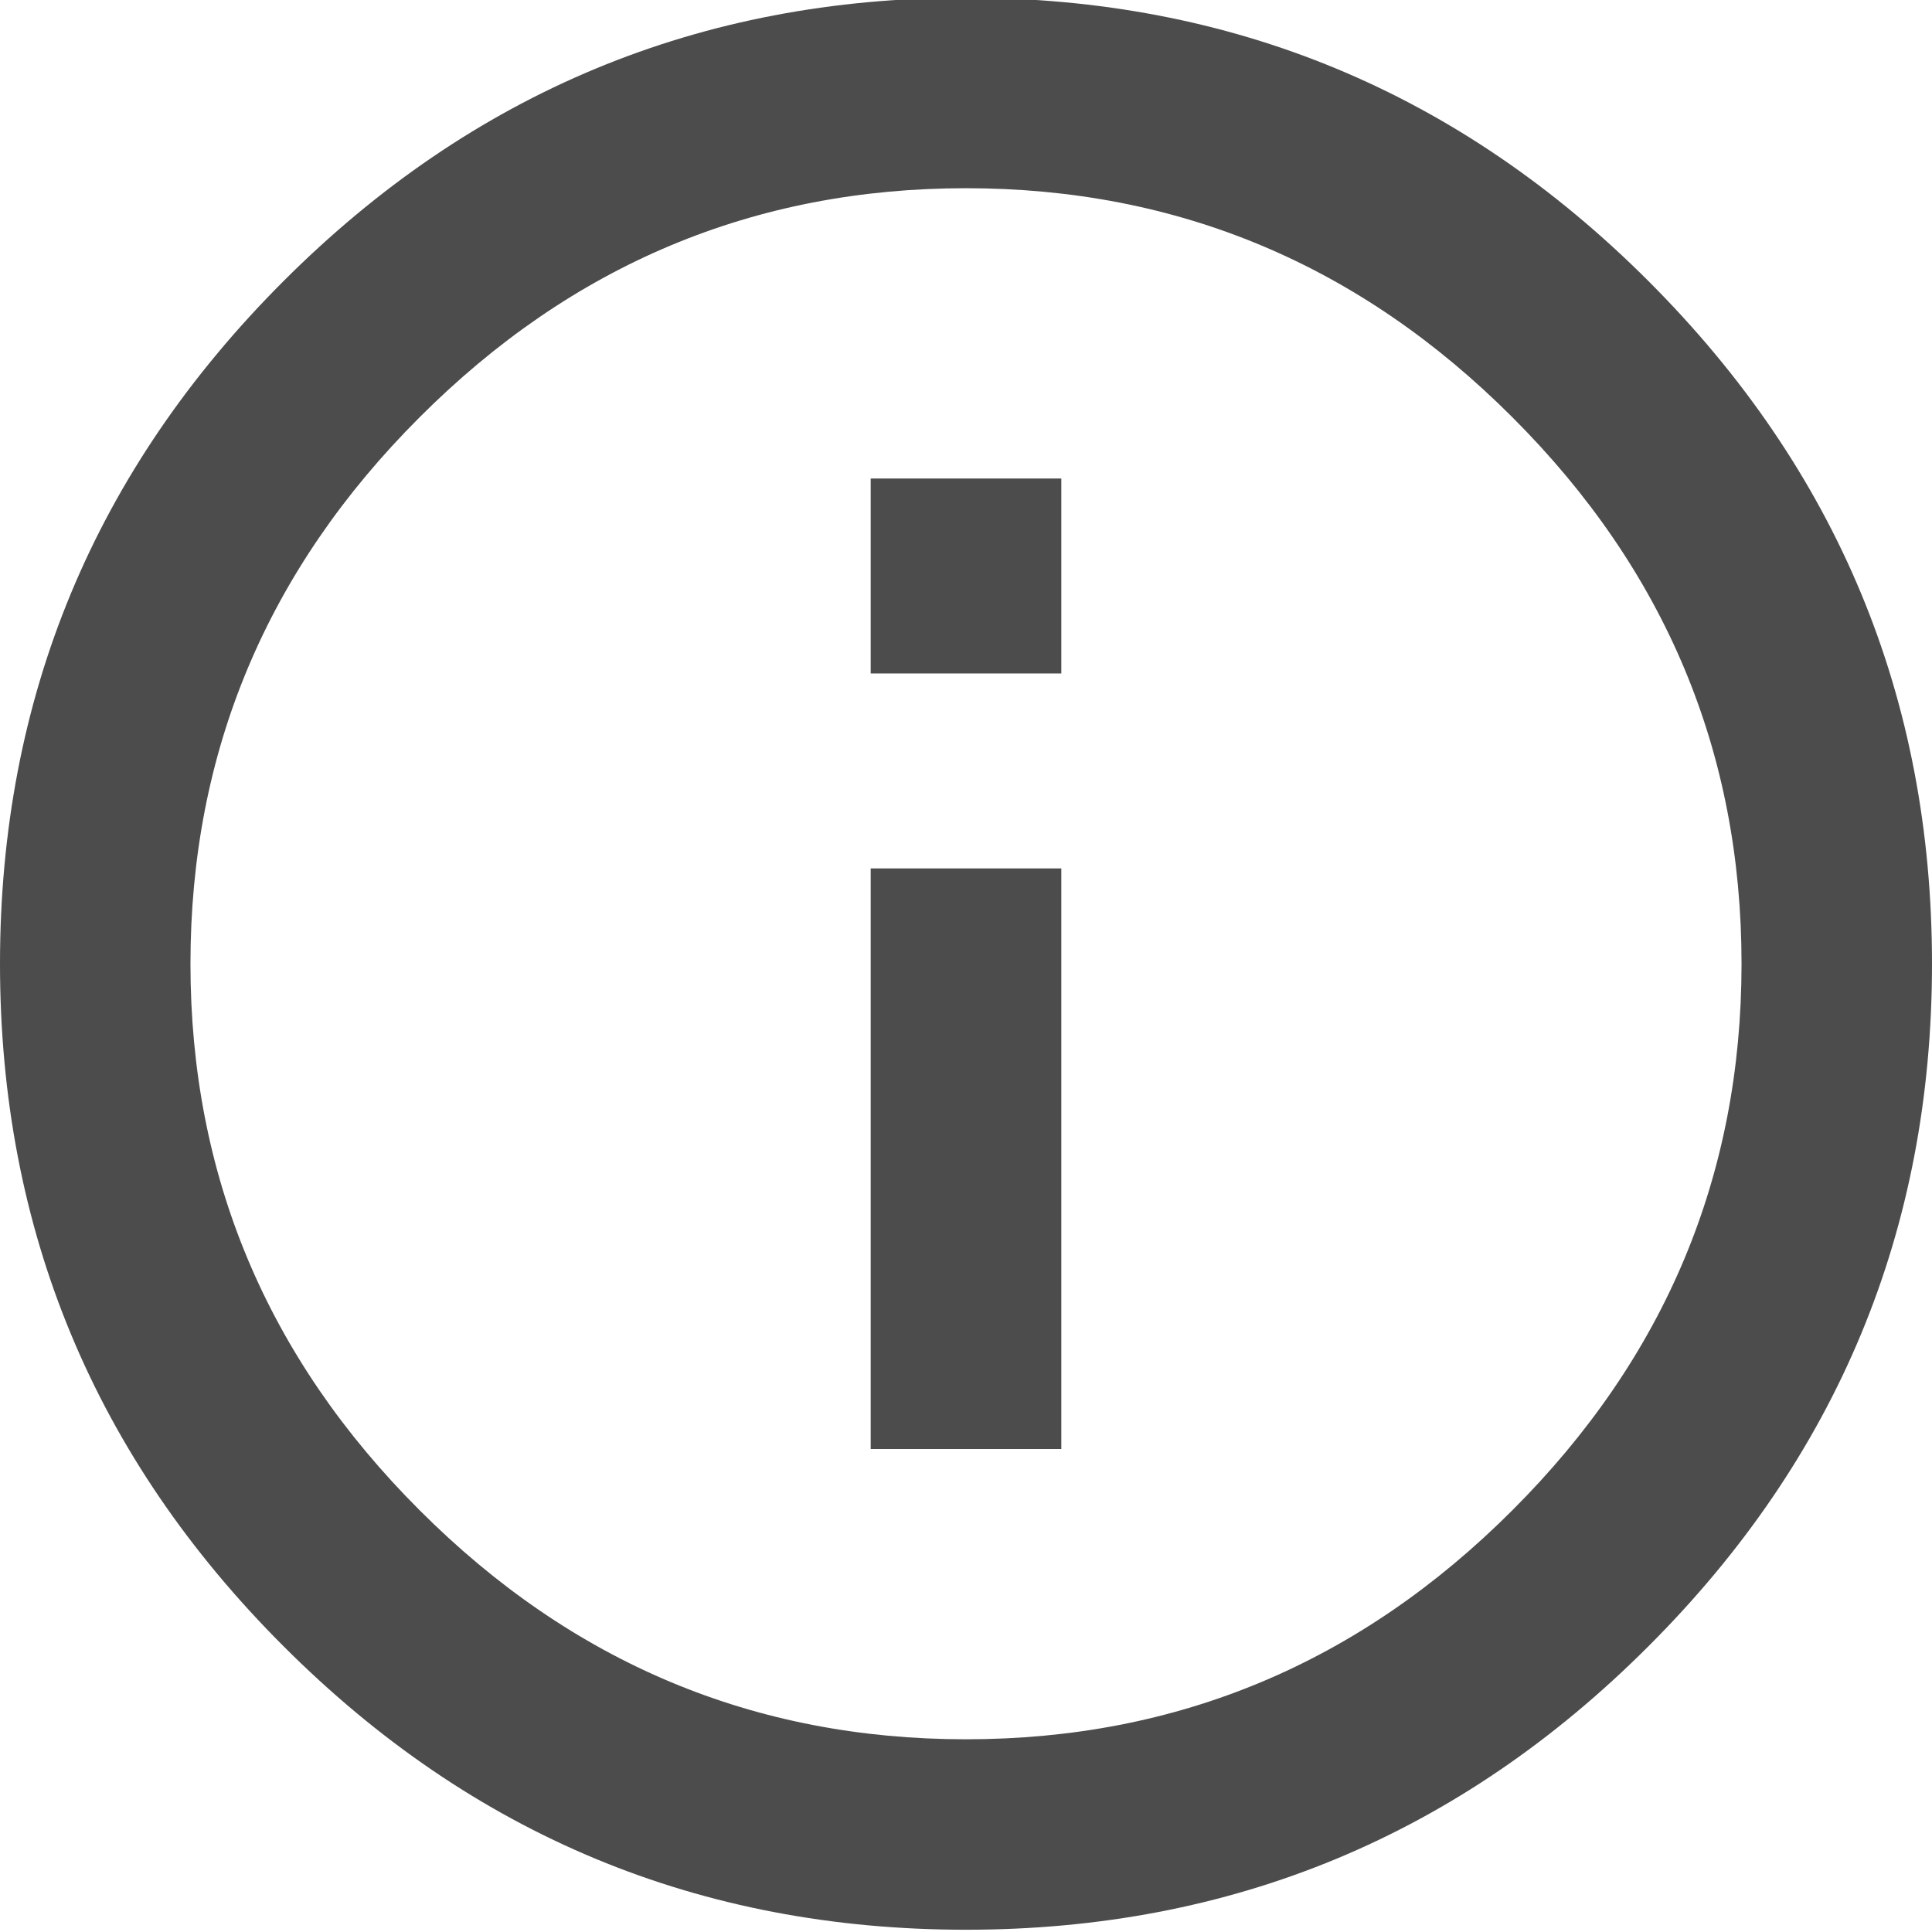 <?xml version="1.0" encoding="UTF-8" standalone="no"?>
<svg width="12px" height="12px" viewBox="0 0 12 12" version="1.1" xmlns="http://www.w3.org/2000/svg" xmlns:xlink="http://www.w3.org/1999/xlink">
    <!-- Generator: Sketch 39.1 (31720) - http://www.bohemiancoding.com/sketch -->
    <title>Page 1</title>
    <desc>Created with Sketch.</desc>
    <defs></defs>
    <g id="Symbols" stroke="none" stroke-width="1" fill-rule="evenodd" fill-opacity="0.7">
        <g id="Appeal-status/extracted" transform="translate(-131, -284)">
            <g id="accordion-body" transform="translate(0, 208)">
                <g id="評鑑開庭" transform="translate(50, 32)">
                    <path d="M86.408,48.183 L86.408,46.972 L87.592,46.972 L87.592,48.183 L86.408,48.183 Z M87,54.803 C88.315,54.803 89.446,54.329 90.394,53.38 C91.343,52.432 91.817,51.3 91.817,49.986 C91.817,48.671 91.343,47.54 90.394,46.592 C89.446,45.643 88.315,45.169 87,45.169 C85.685,45.169 84.554,45.643 83.606,46.592 C82.657,47.54 82.183,48.671 82.183,49.986 C82.183,51.3 82.657,52.432 83.606,53.38 C84.554,54.329 85.685,54.803 87,54.803 L87,54.803 Z M87,43.986 C88.653,43.986 90.066,44.573 91.239,45.746 C92.413,46.92 93,48.333 93,49.986 C93,51.639 92.413,53.052 91.239,54.225 C90.066,55.399 88.653,55.986 87,55.986 C85.347,55.986 83.934,55.399 82.761,54.225 C81.587,53.052 81,51.639 81,49.986 C81,48.333 81.587,46.92 82.761,45.746 C83.934,44.573 85.347,43.986 87,43.986 L87,43.986 Z M86.408,53 L86.408,49.394 L87.592,49.394 L87.592,53 L86.408,53 Z" id="Page-1"></path>
                </g>
            </g>
        </g>
    </g>
</svg>